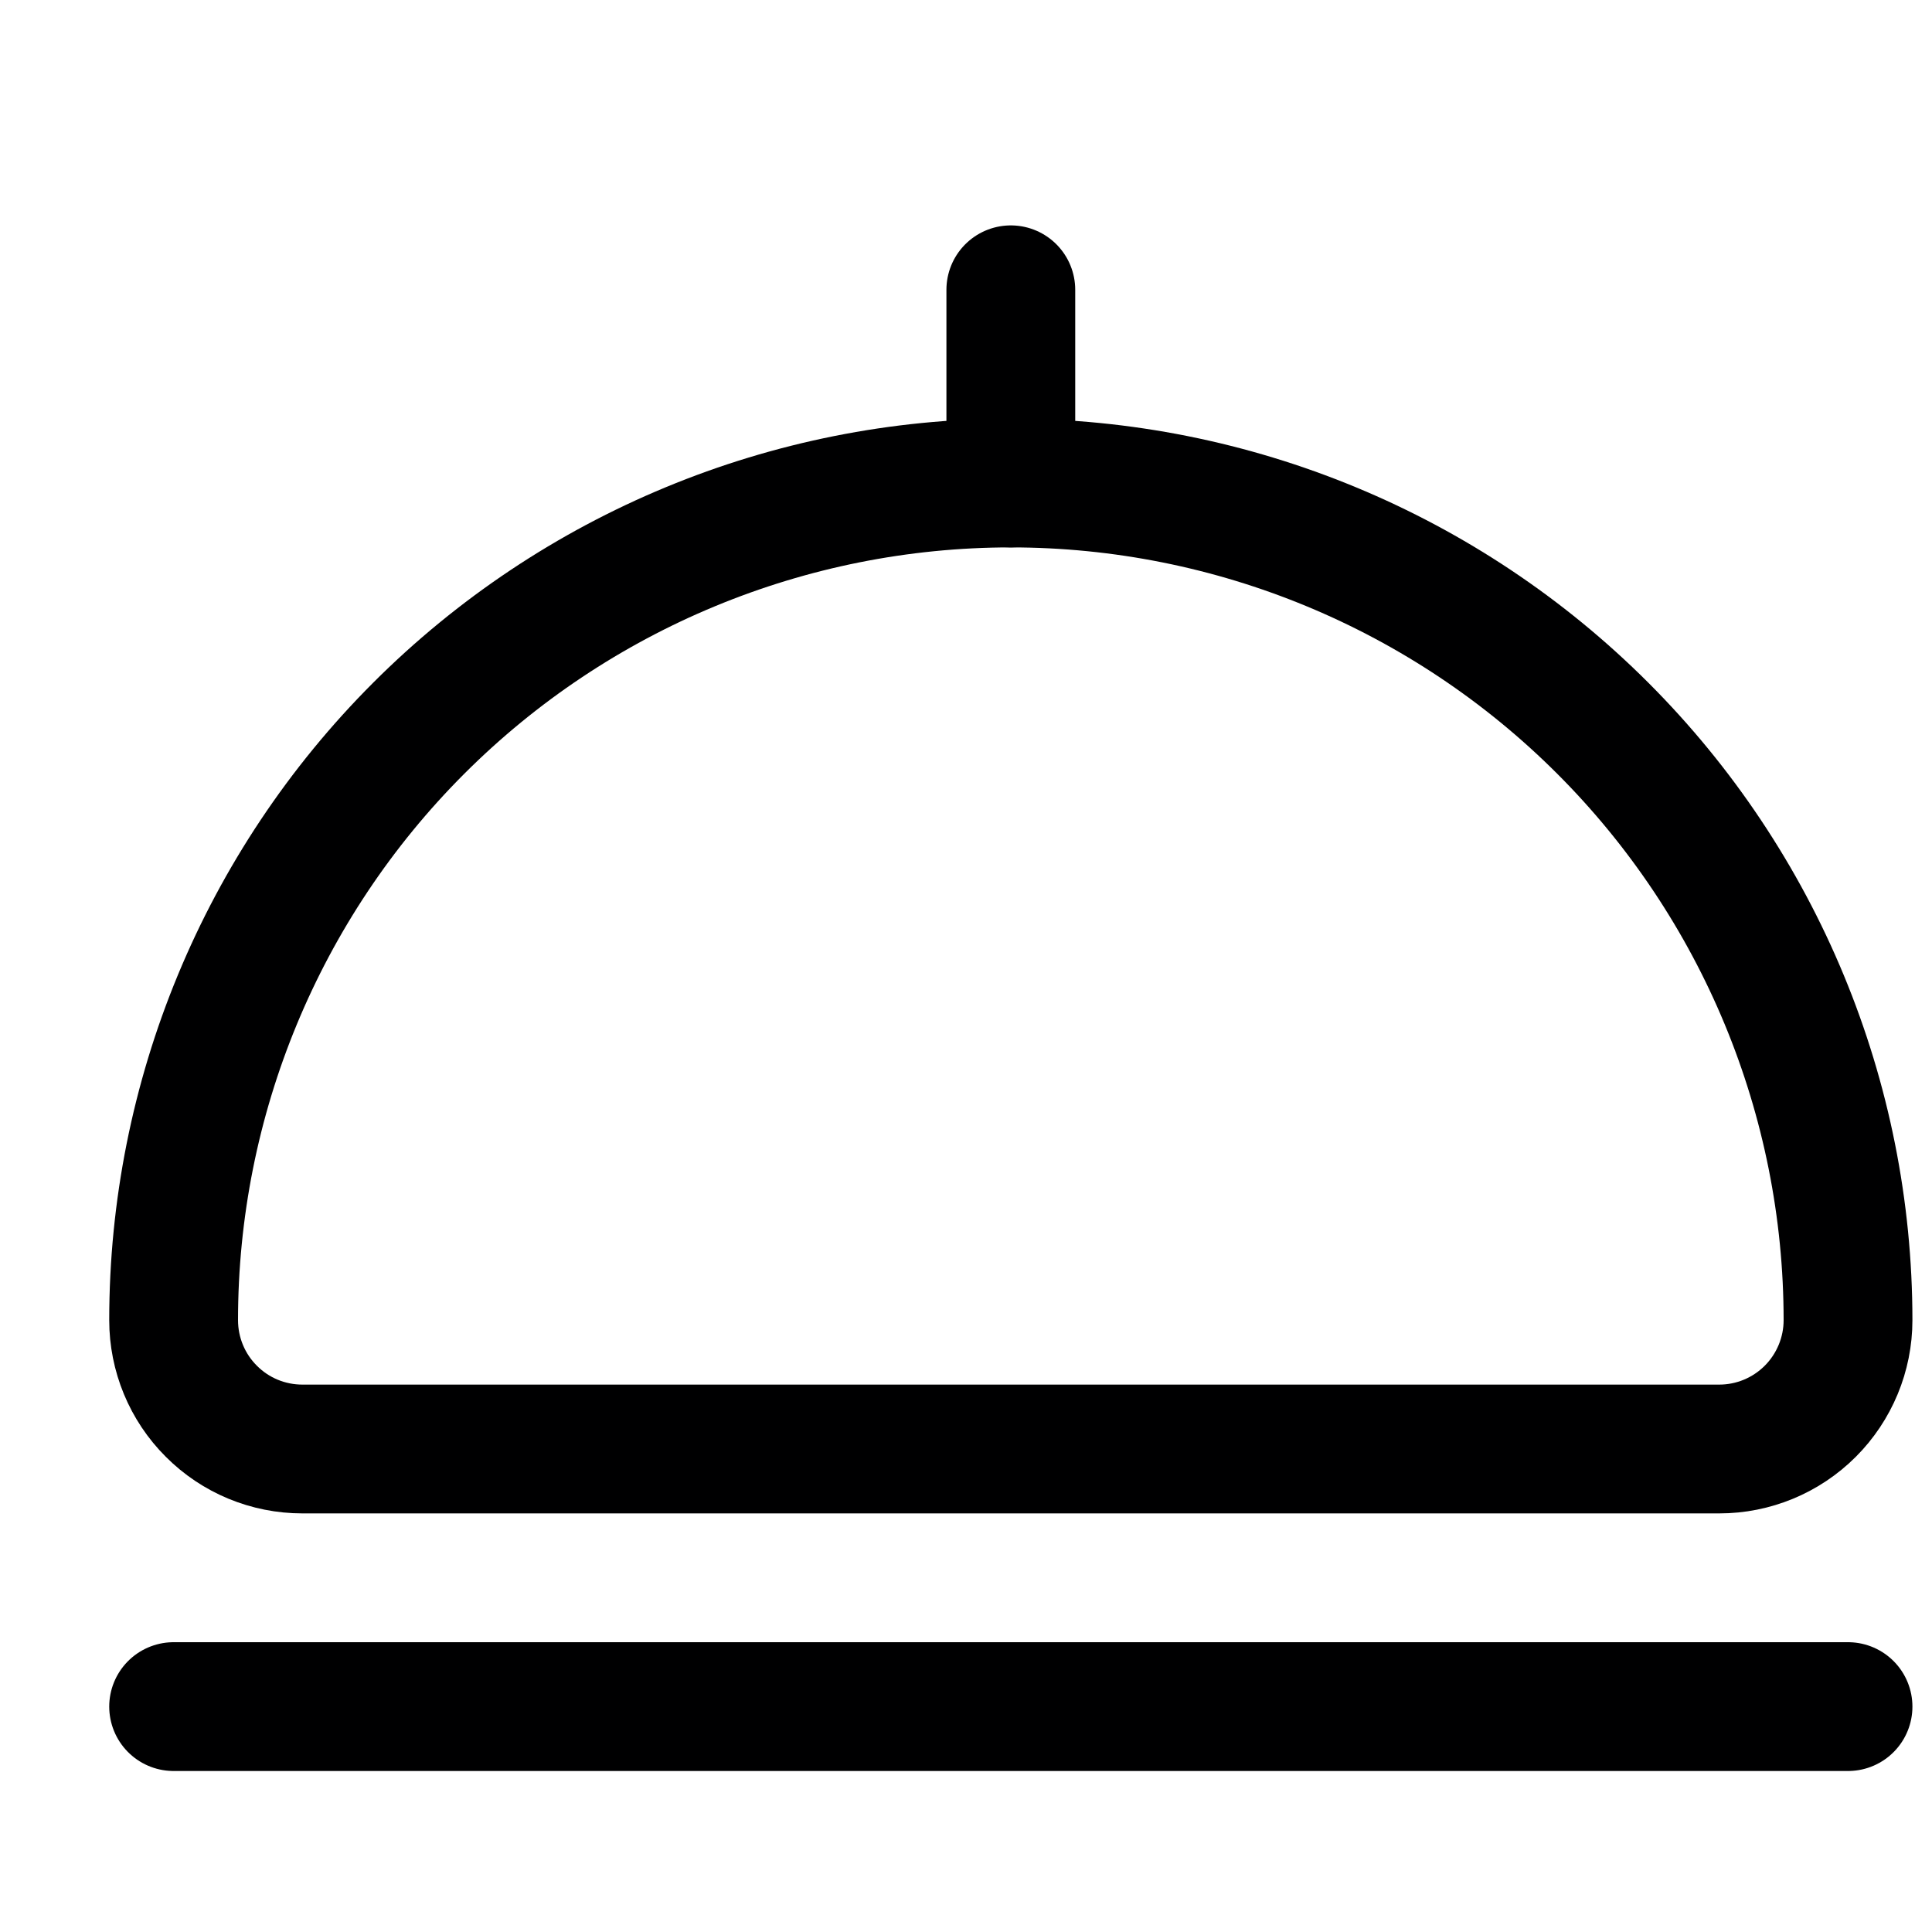 <svg width="15" height="15" viewBox="0 0 15 15" fill="none" xmlns="http://www.w3.org/2000/svg">
<g clip-path="url(#clip0_6_5791)">
<path d="M7.848 3.75C9.572 3.75 11.225 4.435 12.444 5.654C13.663 6.873 14.348 8.526 14.348 10.25V10.25C14.348 10.515 14.242 10.77 14.055 10.957C13.867 11.145 13.613 11.25 13.348 11.25H2.348C2.082 11.25 1.828 11.145 1.641 10.957C1.453 10.77 1.348 10.515 1.348 10.25C1.348 8.526 2.032 6.873 3.251 5.654C4.47 4.435 6.124 3.75 7.848 3.75V3.75Z" stroke="#000001" stroke-linecap="round" stroke-linejoin="round"/>
<path d="M7.848 3.75V2.25" stroke="#000001" stroke-linecap="round" stroke-linejoin="round"/>
<path d="M1.348 13.25H14.348" stroke="#000001" stroke-linecap="round" stroke-linejoin="round"/>
</g>
<defs>
<clipPath id="clip0_6_5791">
<rect width="14" height="14" fill="white" transform="translate(0.848 0.75)"/>
</clipPath>
</defs>
</svg>
